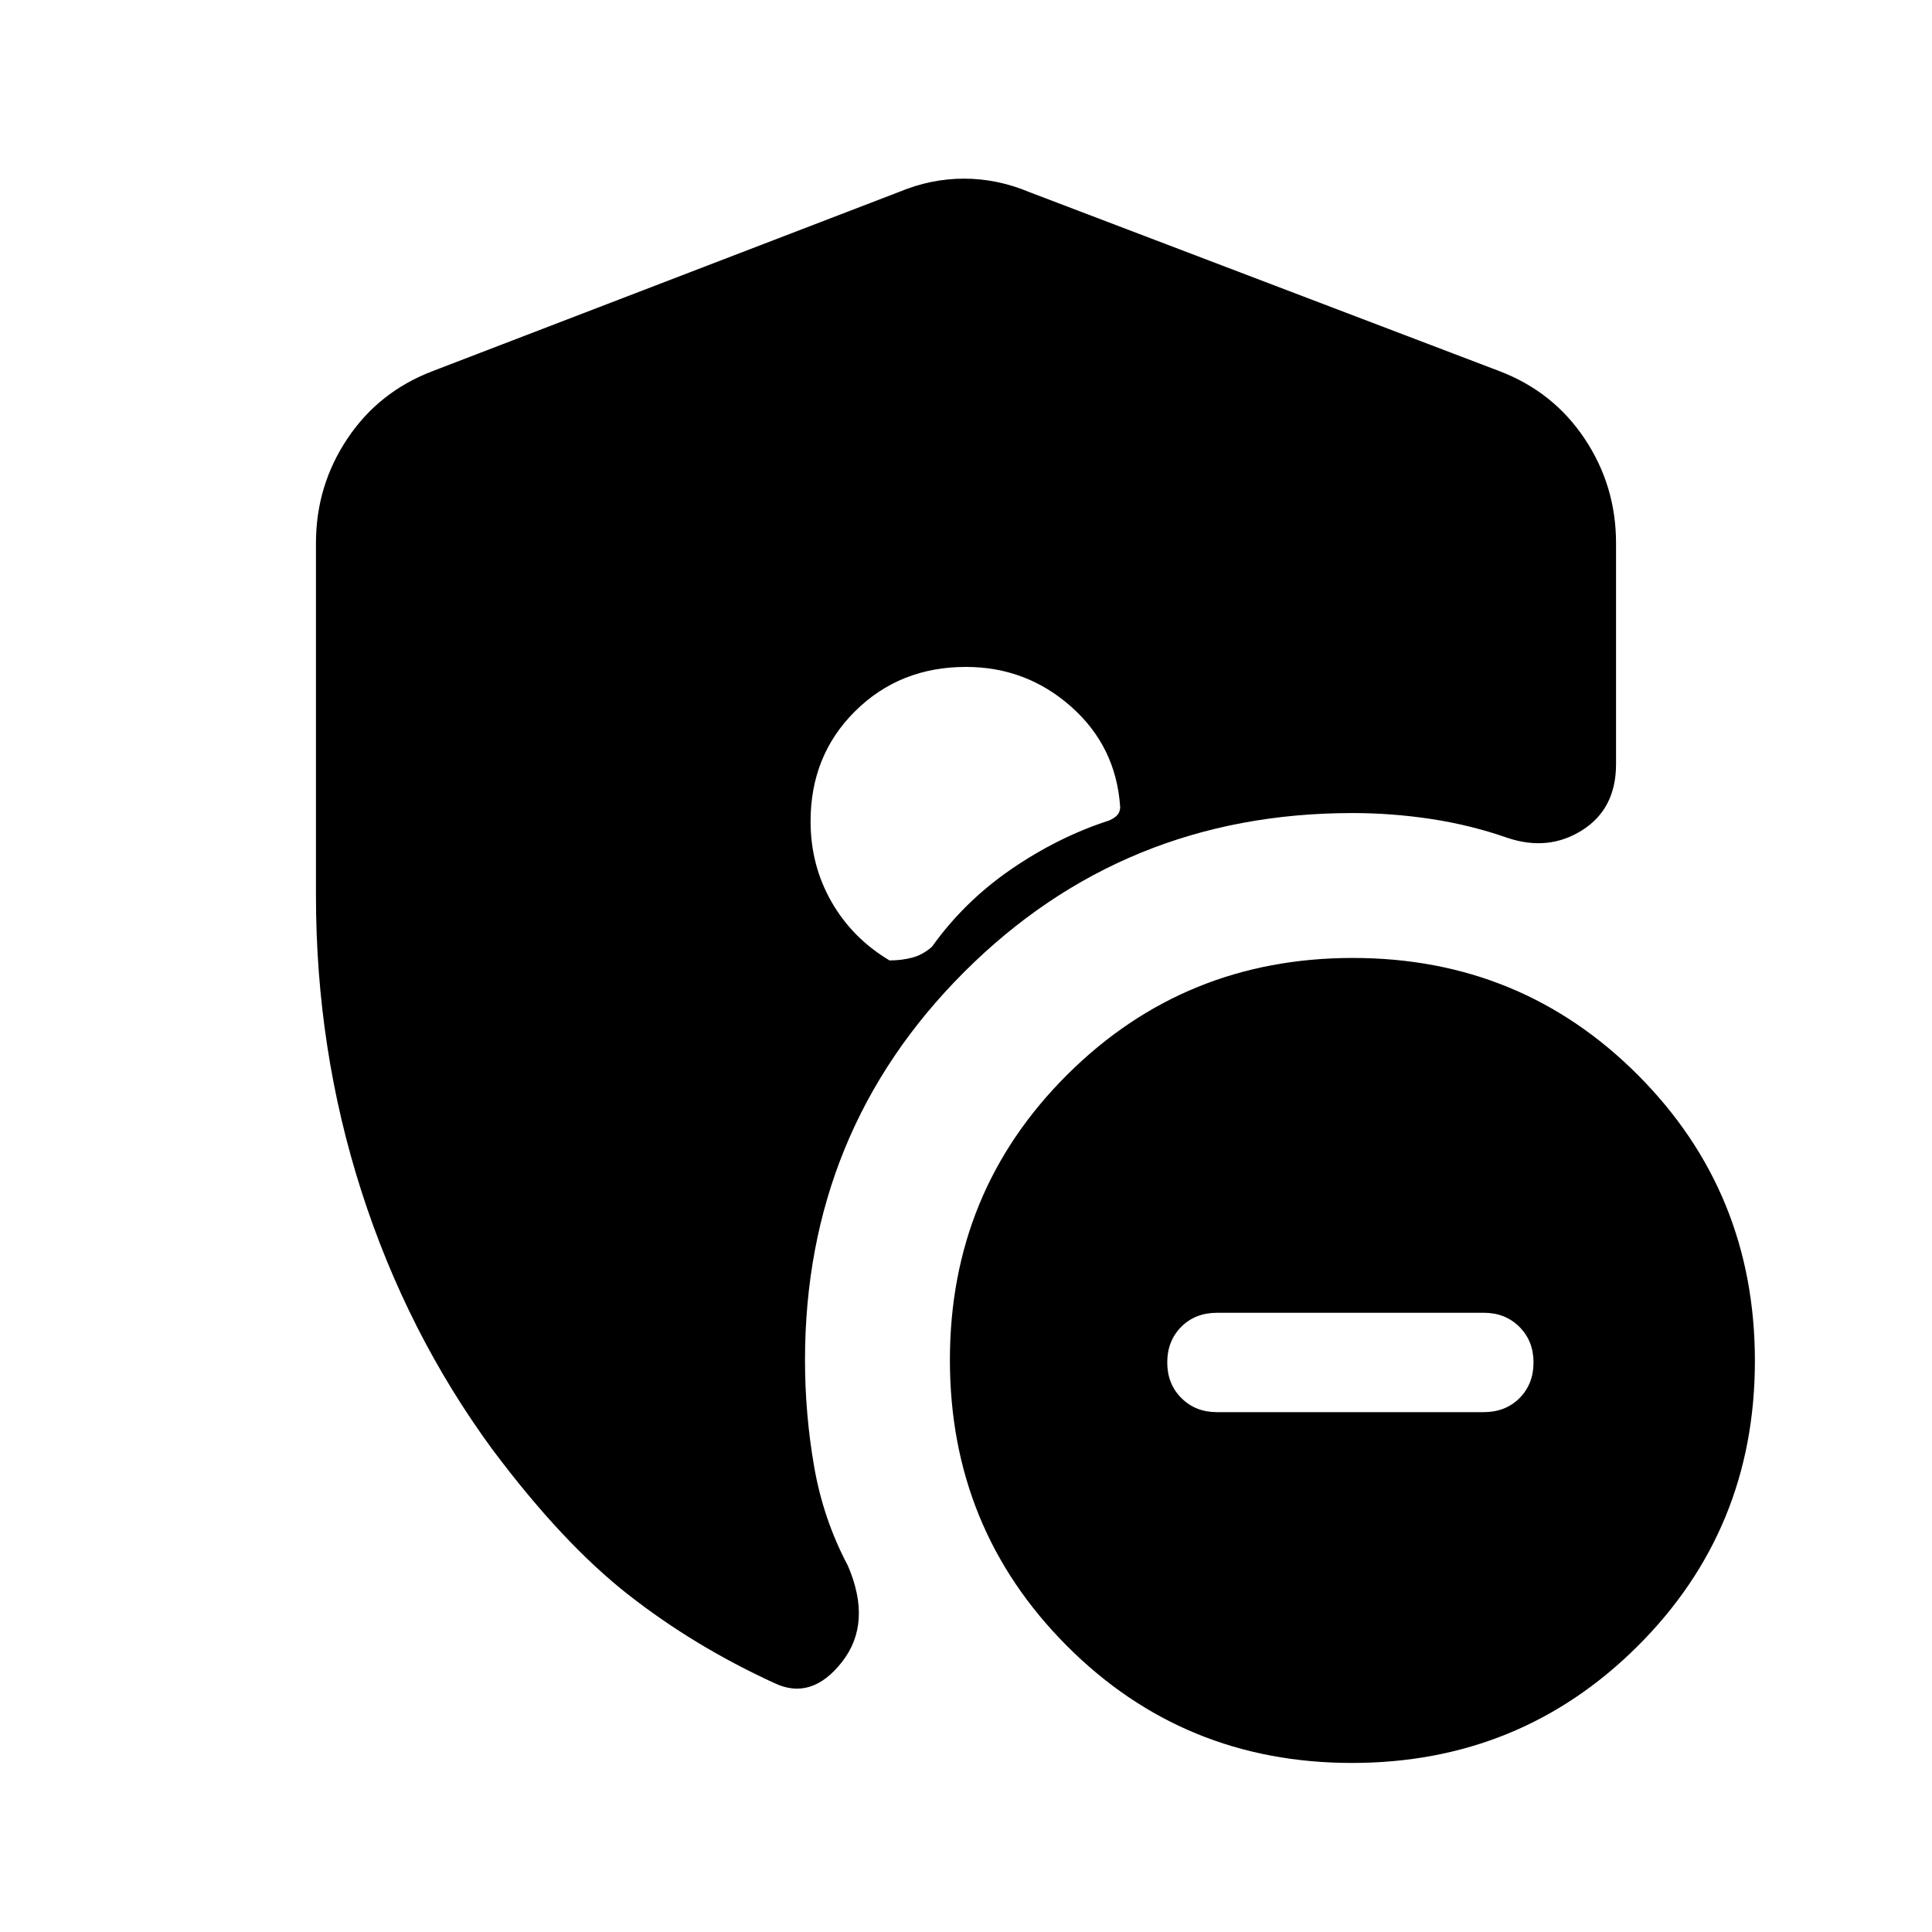 <svg xmlns="http://www.w3.org/2000/svg" height="20" viewBox="0 -960 960 960" width="20"><path d="M604.69-258.31h132.47q10.98 0 17.91-7.01 6.93-7 6.93-17.68t-7.01-17.68q-7.01-7.01-17.68-7.01H604.84q-10.98 0-17.91 7.01-6.93 7-6.93 17.68t7.01 17.68q7.01 7.01 17.68 7.01ZM671.77-84q-83.69 0-141.73-58.27Q472-200.53 472-284.23q0-83.69 58.27-141.73Q588.53-484 672.23-484q83.69 0 141.73 58.27Q872-367.47 872-283.77q0 83.69-58.27 141.73Q755.47-84 671.77-84ZM157-514.93v-175.22q0-28.49 15.61-51.87 15.6-23.39 42.39-33.59l231.69-89q15.85-6.62 32.31-6.62t32.31 6.62l233.69 89q26.79 10.2 42.39 33.59Q803-718.64 803-690.15v109.89q0 22.12-16.8 32.77-16.8 10.65-37.2 3.8-18.15-6.35-37.69-9.33Q691.77-556 672-556q-113.92 0-192.96 79.04T400-284.15q0 26.69 4.54 52.88T421.31-182q12.23 28.46-2.92 47.81-15.16 19.34-33.62 10.5-39.67-18.19-72.45-43.83-32.78-25.63-67.7-72.33-42.46-57.93-65.04-128.27Q157-438.46 157-514.93Zm322.96-113.68q-32.84 0-55.02 21.96-22.17 21.96-22.17 54.77 0 21.81 10.38 39.96 10.38 18.15 28.85 29.15 5.85 0 11.12-1.35 5.27-1.34 9.96-5.42 16-22.48 39.38-38.55 23.39-16.06 48.69-24.22 2.93-1.32 4.2-2.89 1.26-1.58 1.26-3.8-2-30-24.31-49.81-22.32-19.8-52.34-19.8Z"/></svg>